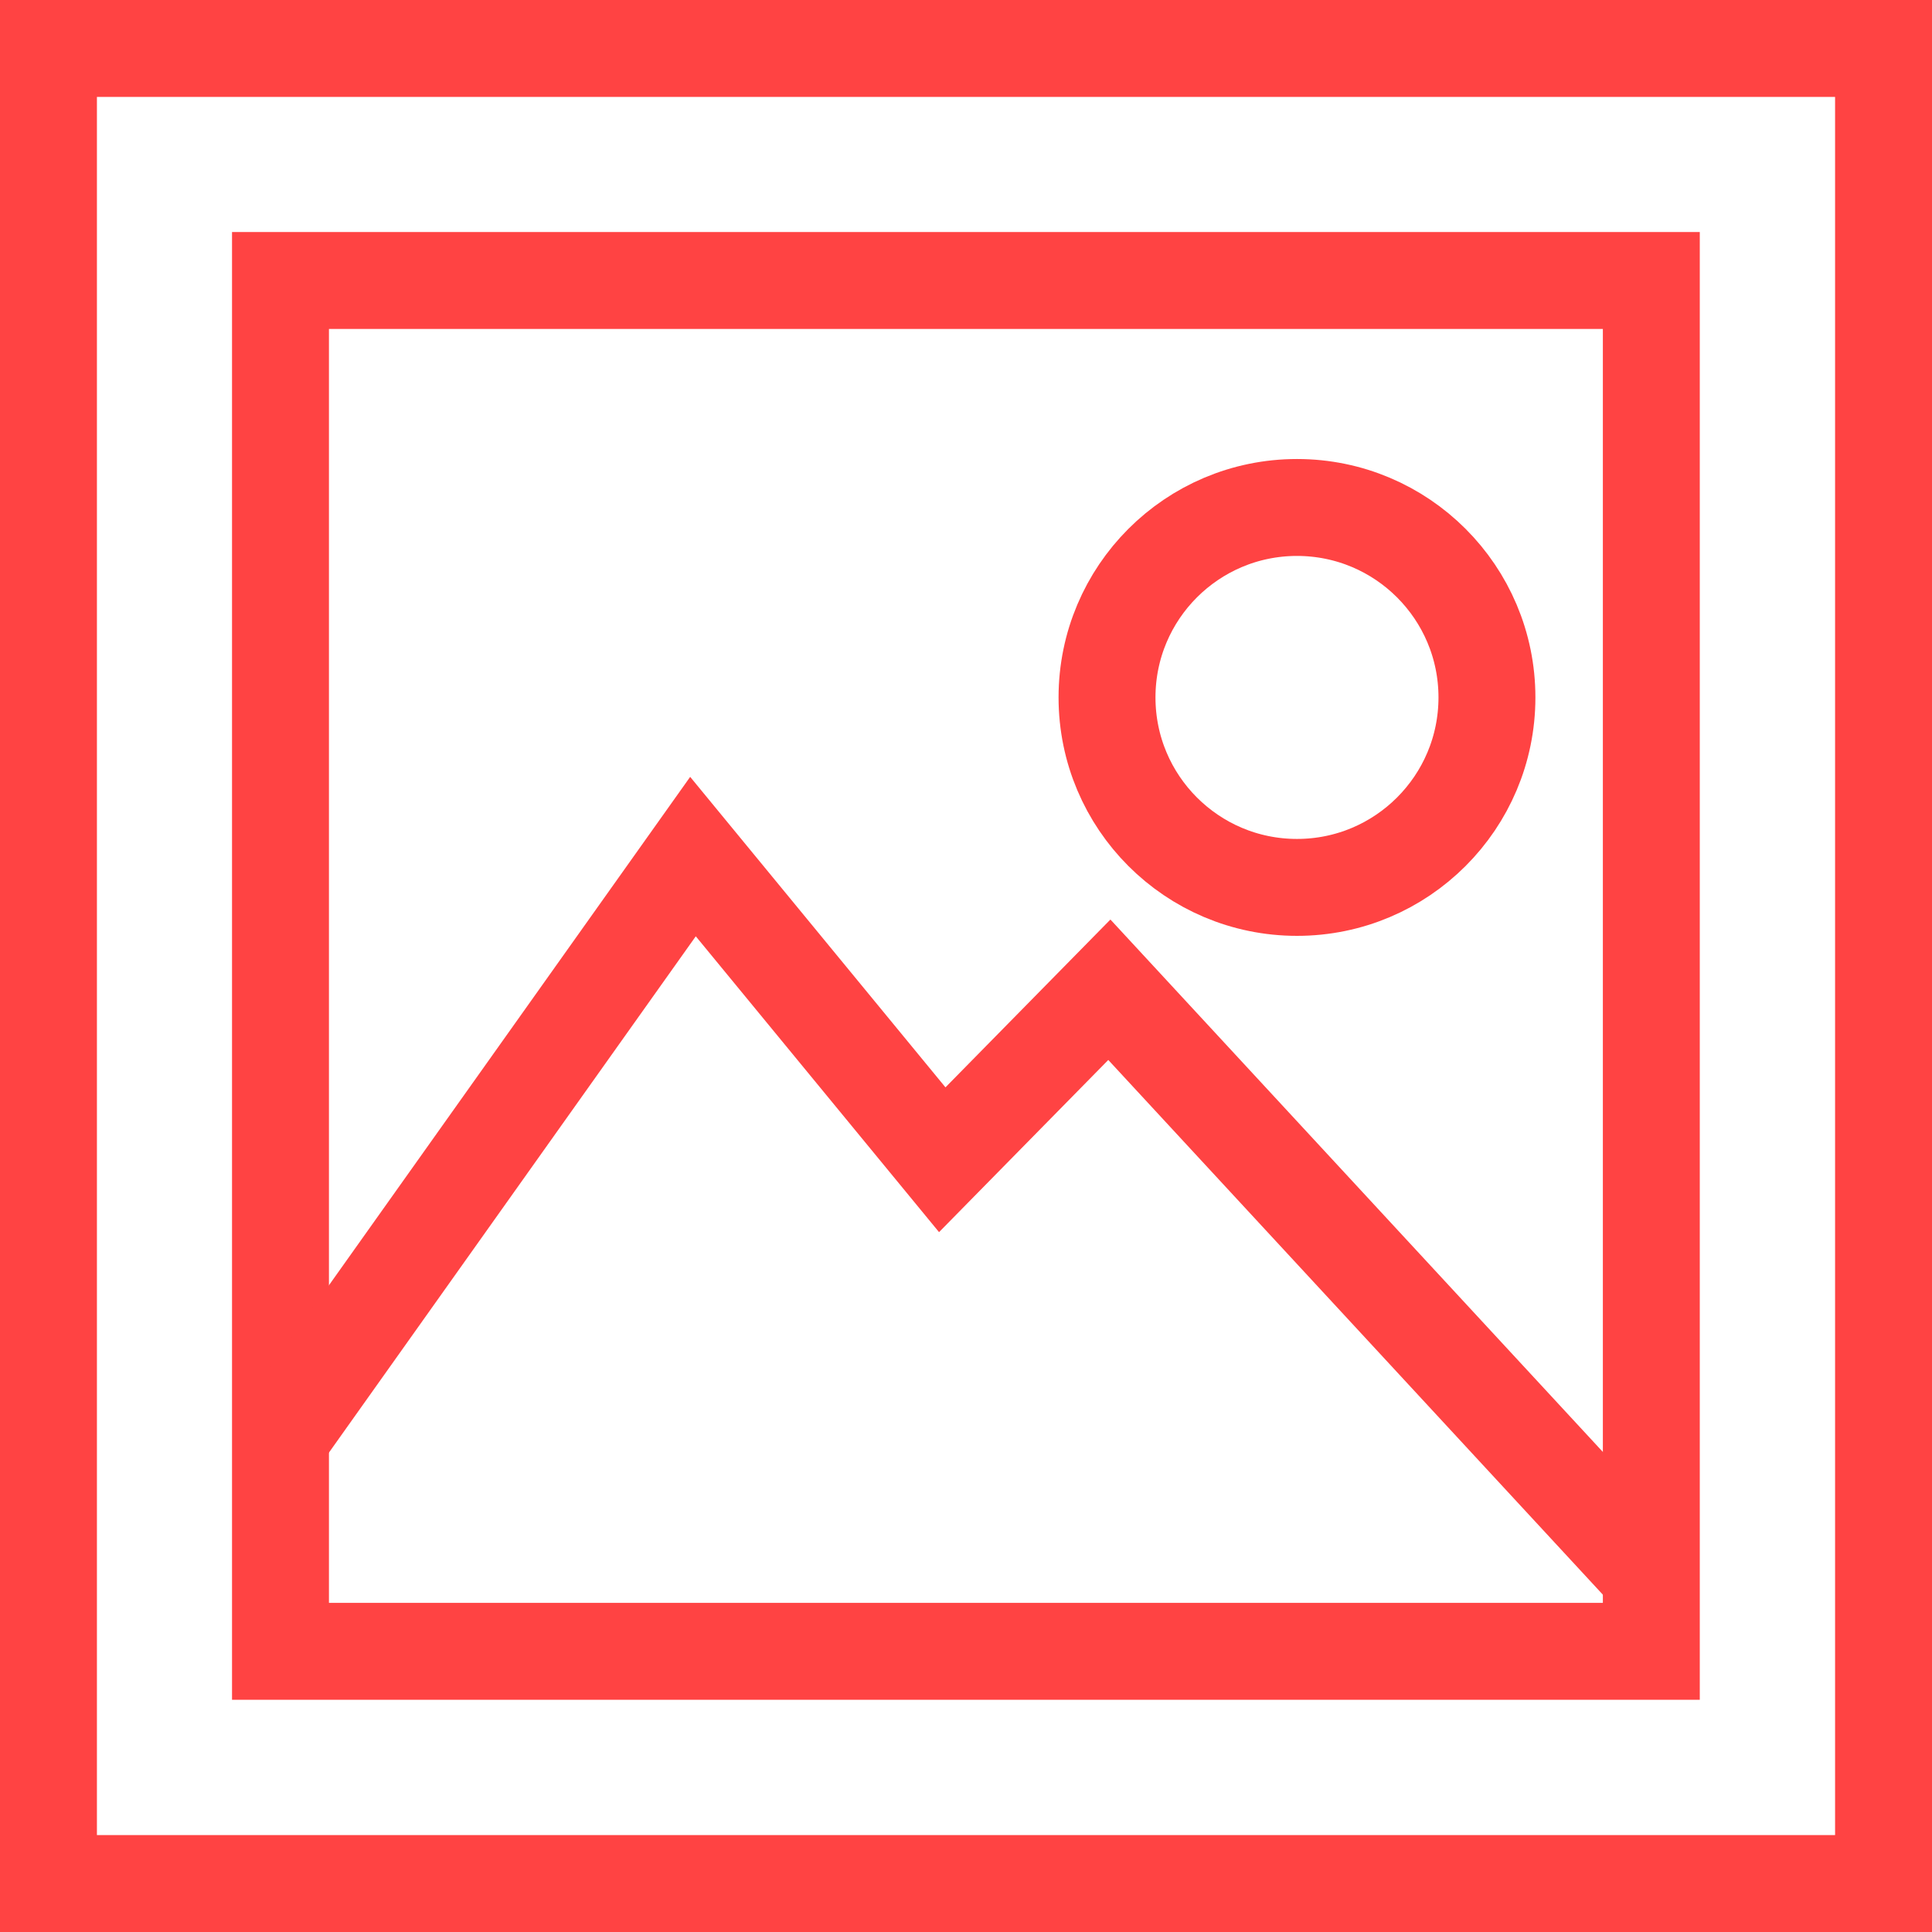 <?xml version="1.0" encoding="UTF-8"?><svg id="Layer_2" xmlns="http://www.w3.org/2000/svg" viewBox="0 0 99.67 99.67"><defs><style>.cls-1{fill:none;stroke:#ff4343;stroke-miterlimit:10;stroke-width:5px;}</style></defs><g id="Website_Design"><g id="Our_Services"><g id="Video_production"><g id="What_We_Do"><g id="Post_Production"><g id="_2D"><rect class="cls-1" x="2.5" y="2.5" width="94.67" height="94.67"/><rect class="cls-1" x="14.47" y="14.47" width="70.72" height="70.72"/><polyline class="cls-1" points="14.47 74.14 35.75 44.19 48.61 59.83 57.23 51.06 85.2 81.3"/><circle class="cls-1" cx="66.91" cy="35.98" r="9.8"/></g></g></g></g></g></g></svg>